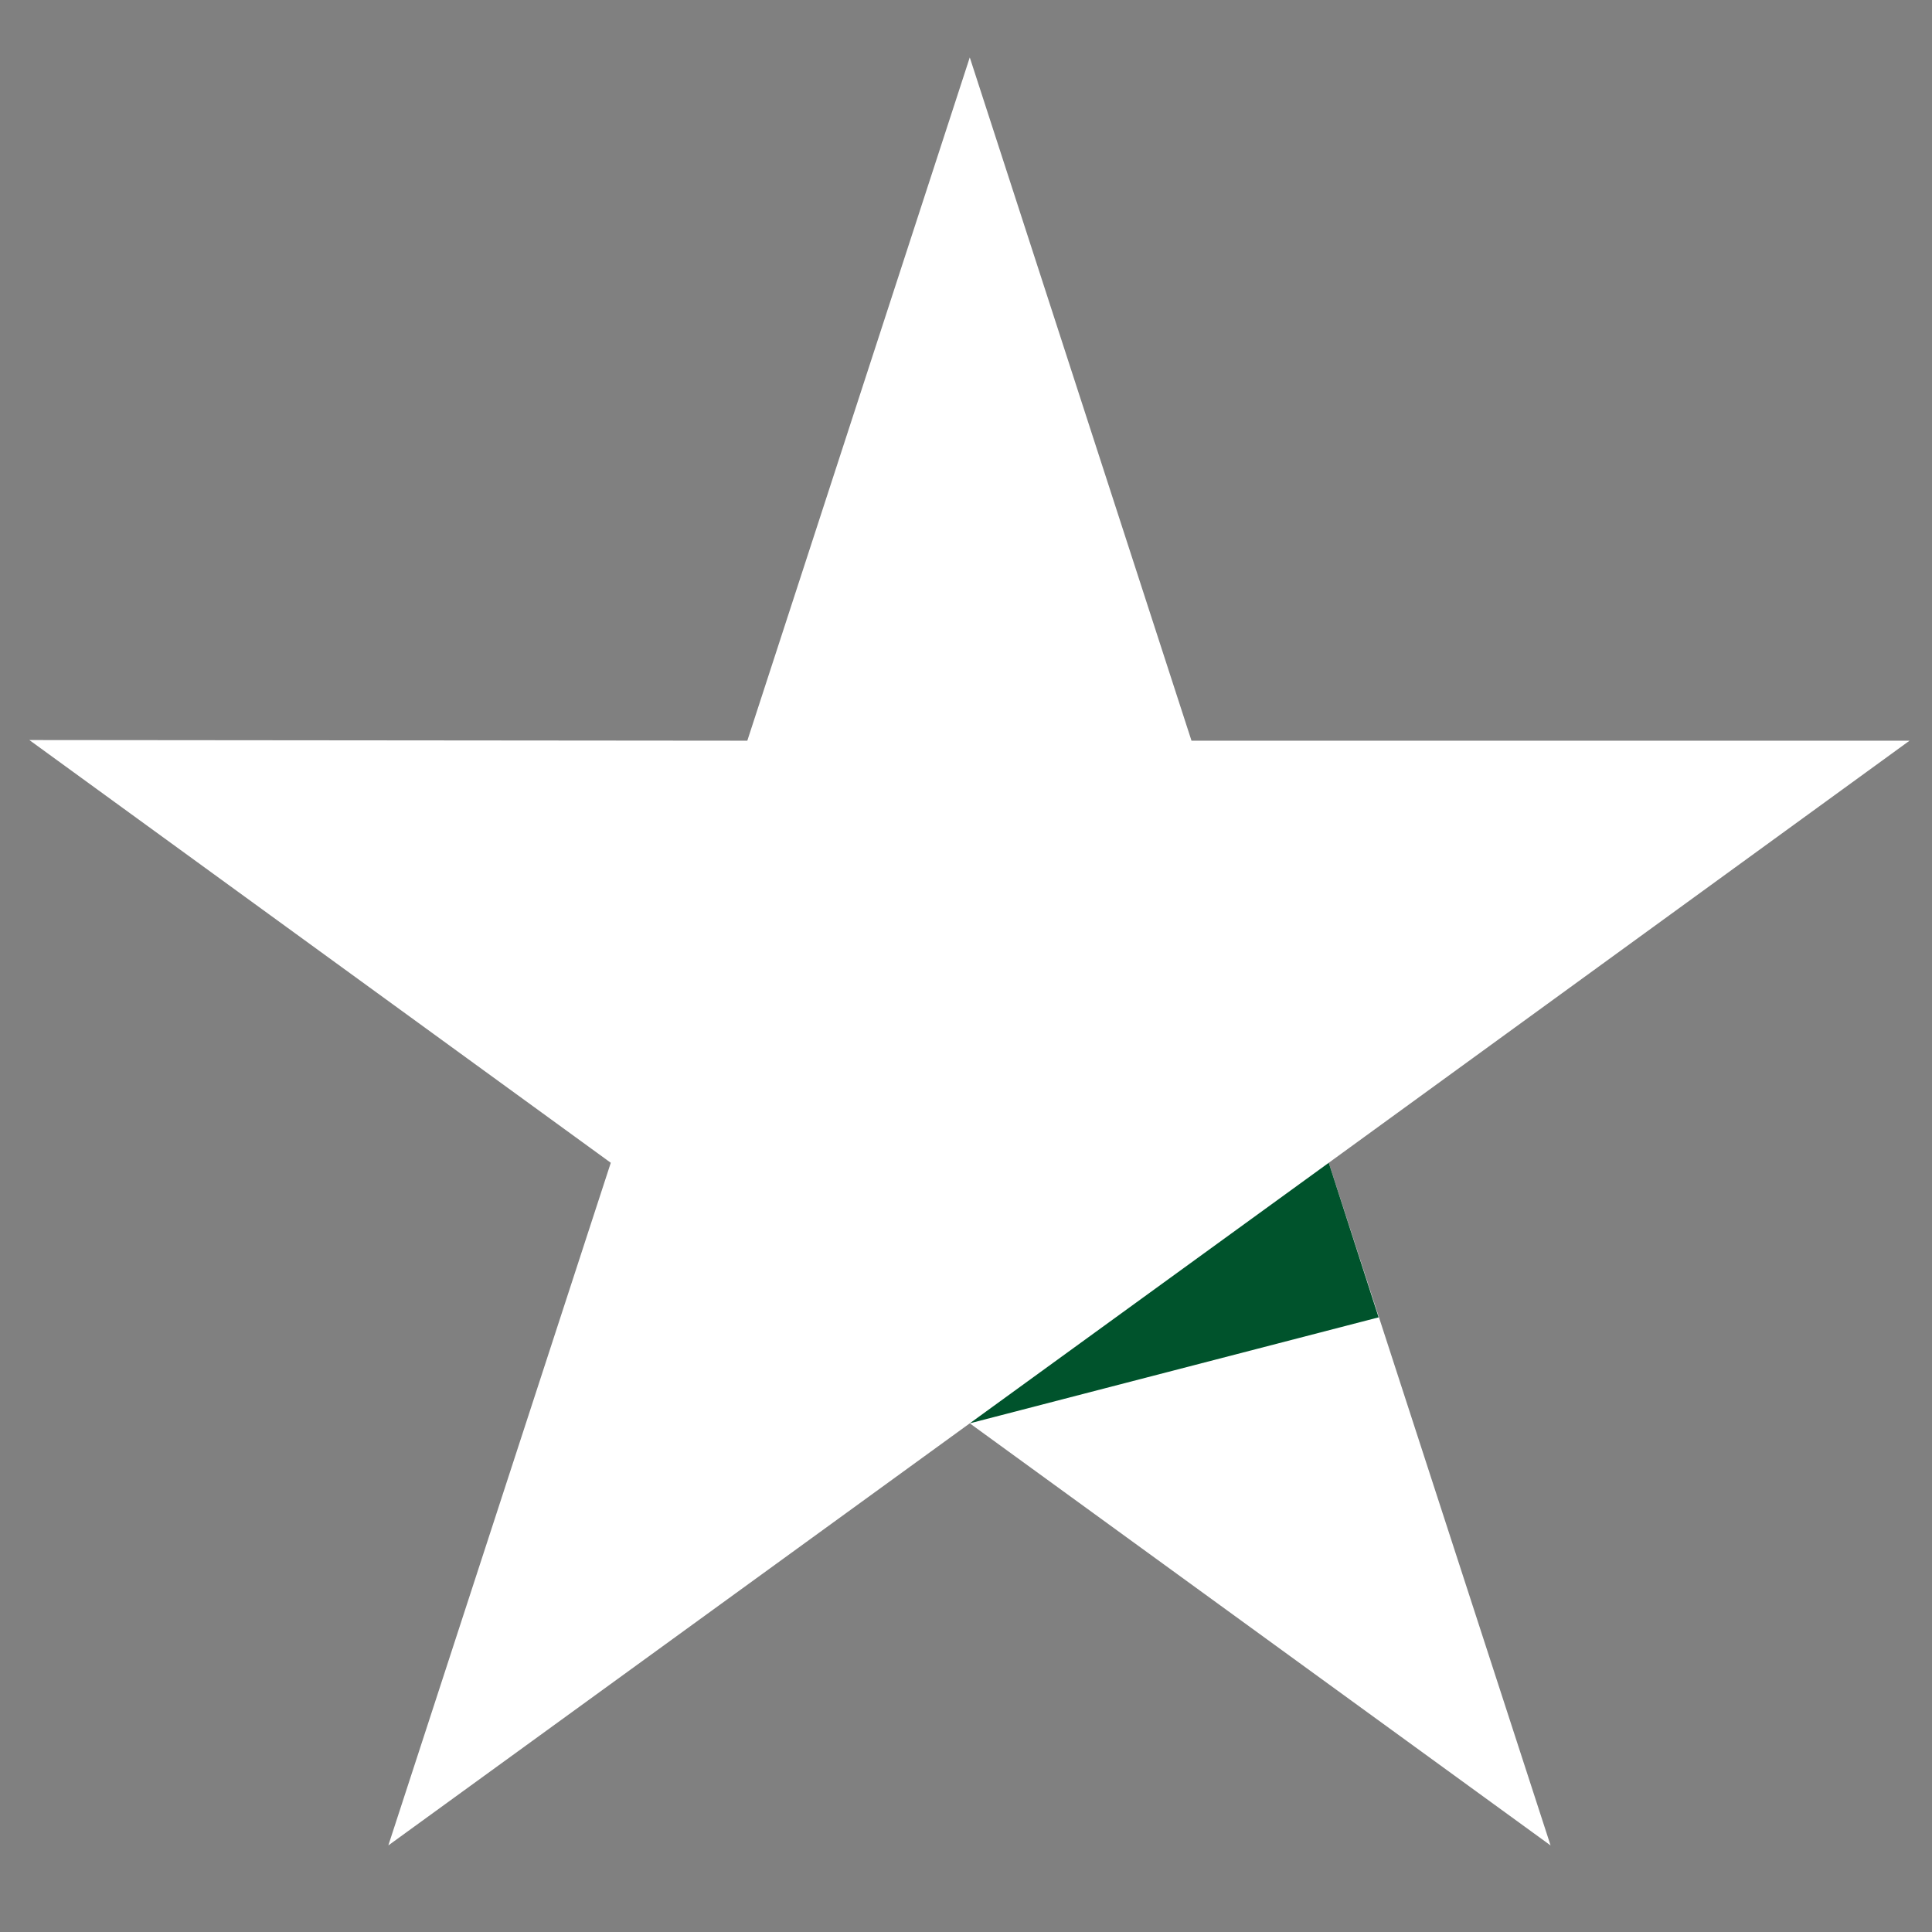 <svg width="21" height="21" viewBox="0 0 21 21" fill="none" xmlns="http://www.w3.org/2000/svg">
<rect x="0" y="0" width="21" height="21" fill="#808080" stroke="none"/>
<g clip-path="url(#clip0_61_457)">
<path d="M20.756 8.051H12.951L10.541 0.624L8.123 8.051L0.319 8.044L6.639 12.639L4.221 20.059L10.541 15.471L16.854 20.059L14.443 12.639L20.756 8.051Z" fill="white"/>
<path d="M14.985 14.319L14.443 12.639L10.541 15.471L14.985 14.319Z" fill="#00532C"/>
</g>
<defs>
<clipPath id="clip0_61_457">
<rect width="20.437" height="19.435" fill="white" transform="translate(0.319 0.624)"/>
</clipPath>
</defs>
</svg>
